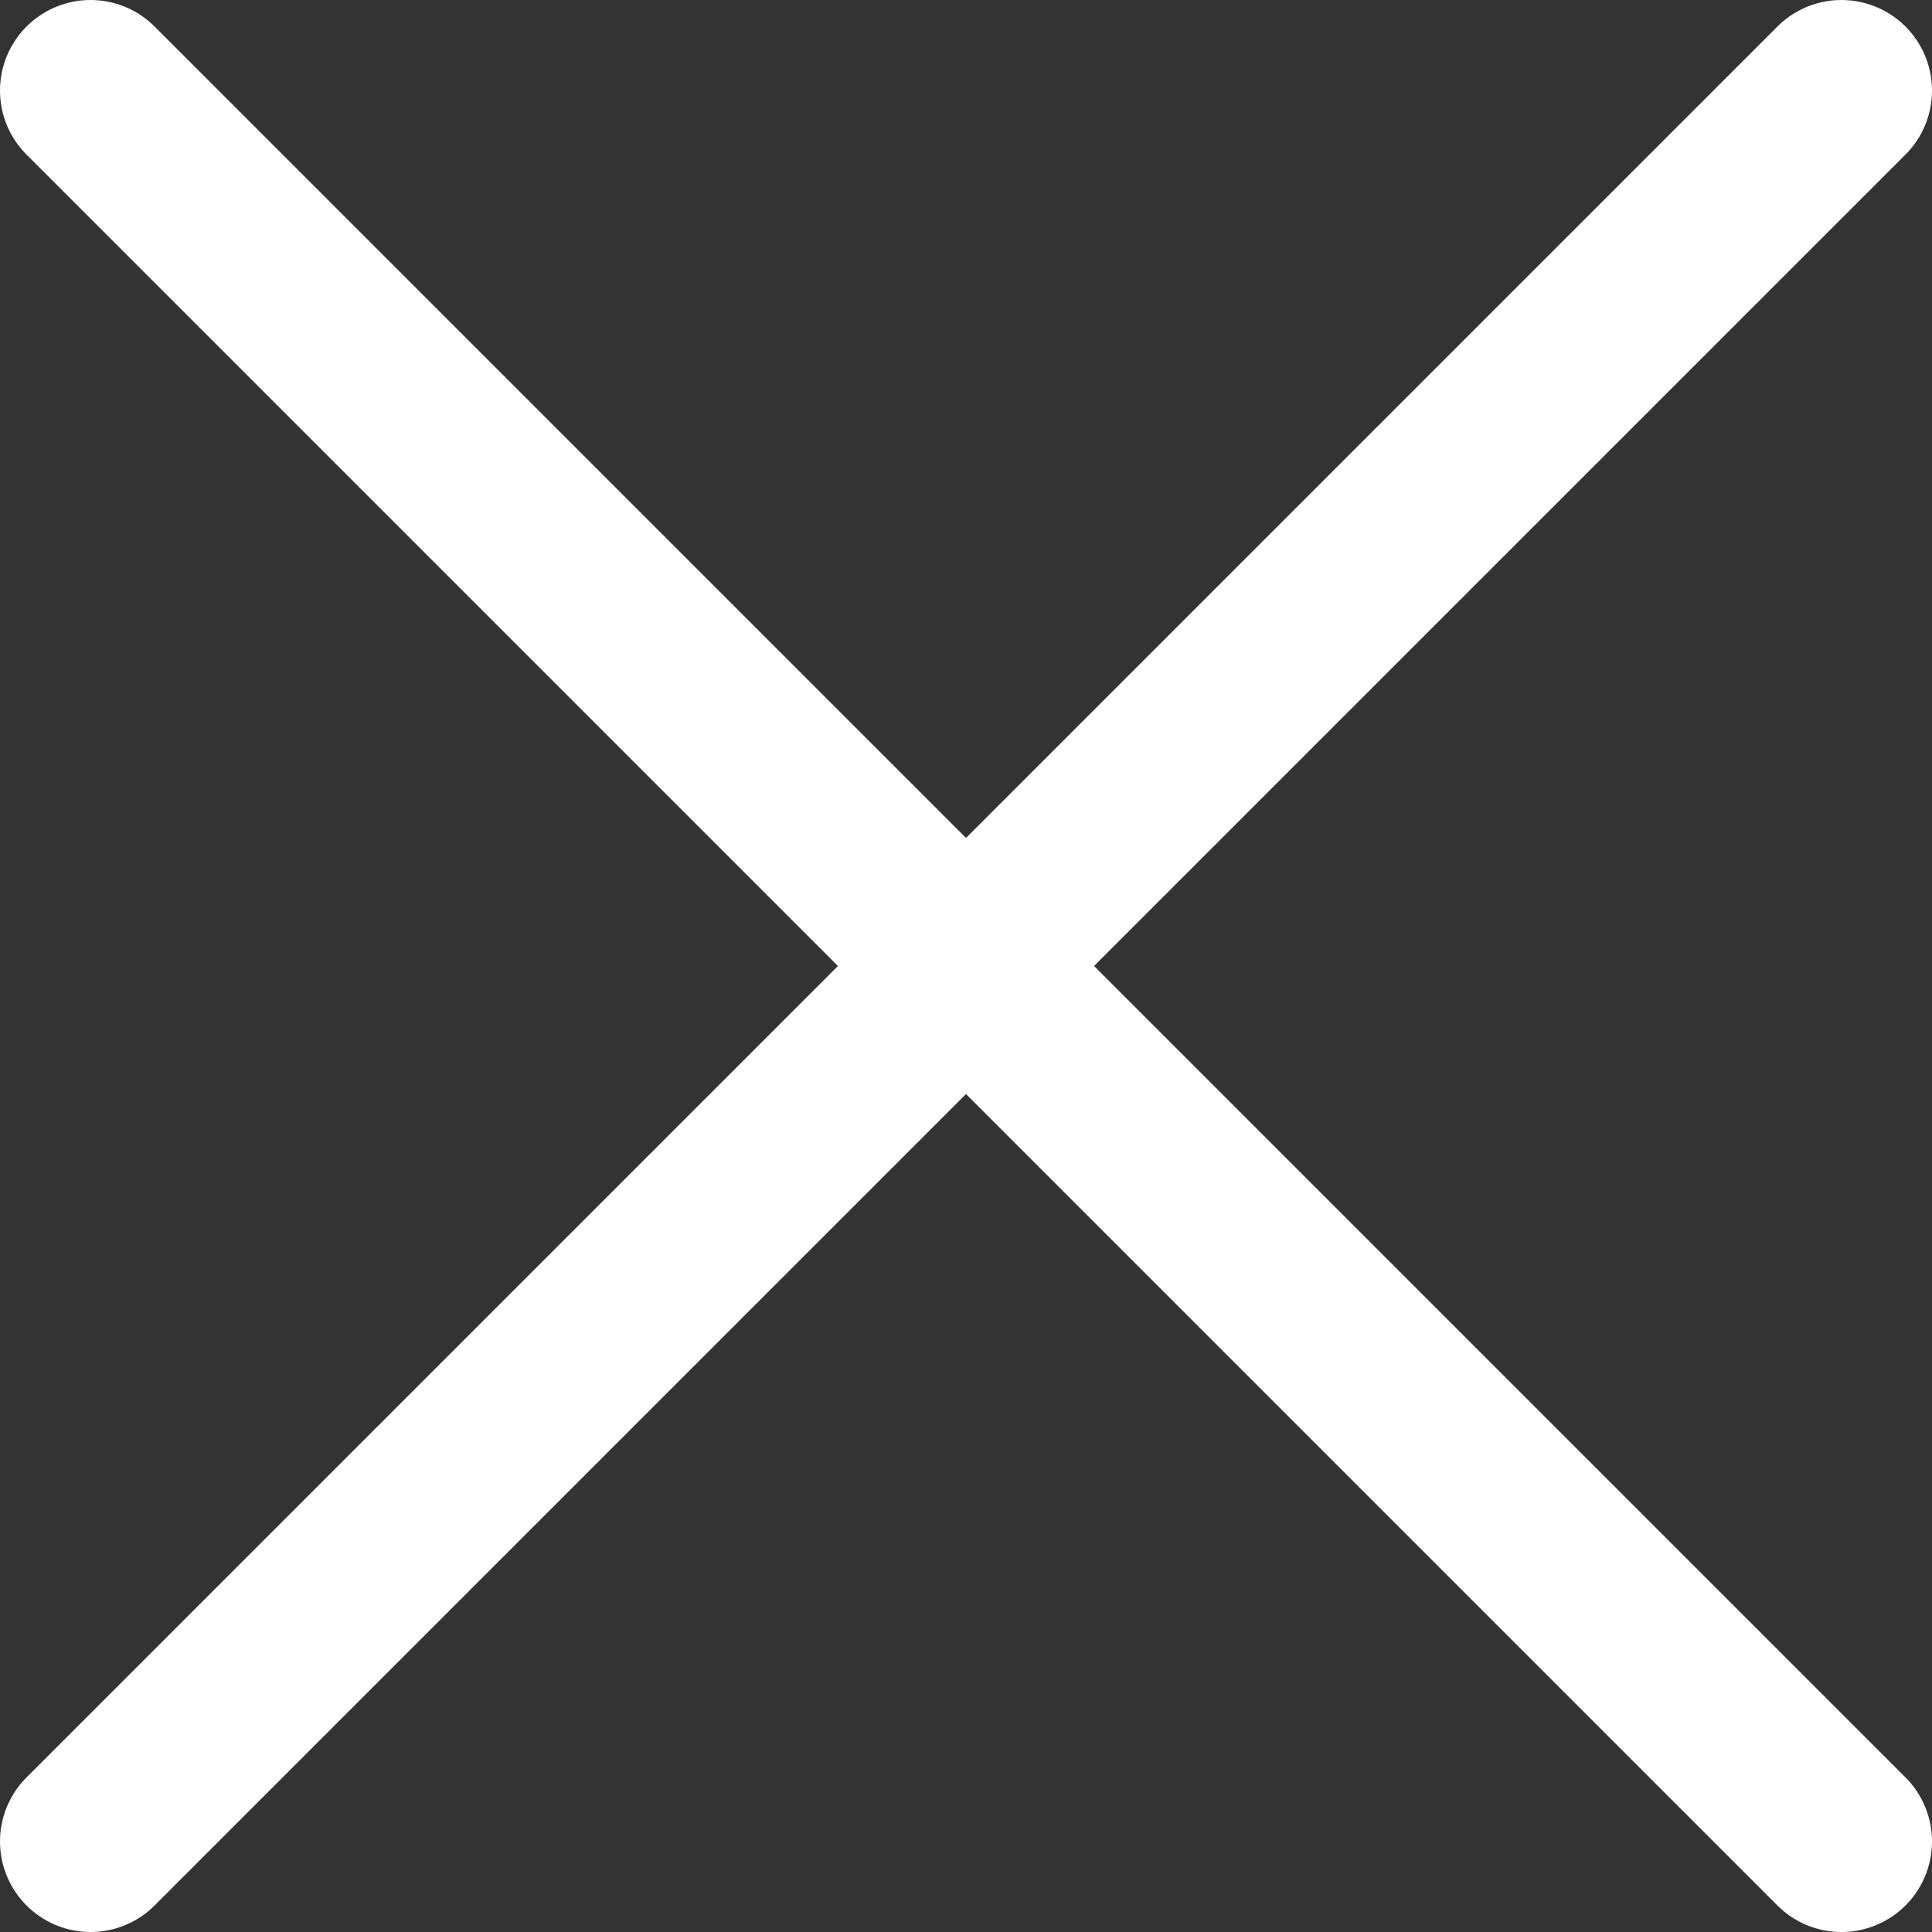 <svg xmlns="http://www.w3.org/2000/svg" width="32" height="32" viewBox="0 0 32 32">
  <rect x="0" y="0" width="32" height="32" fill="#333333" stroke="none"/>
  <g fill="none" fill-rule="evenodd" stroke="#FFF" stroke-linecap="round" stroke-linejoin="round" stroke-width="3">
    <path d="M.5.5L29.5 29.5M29.5.5L.5 29.5" transform="rotate(-90 16 15)" />
  </g>
</svg>
